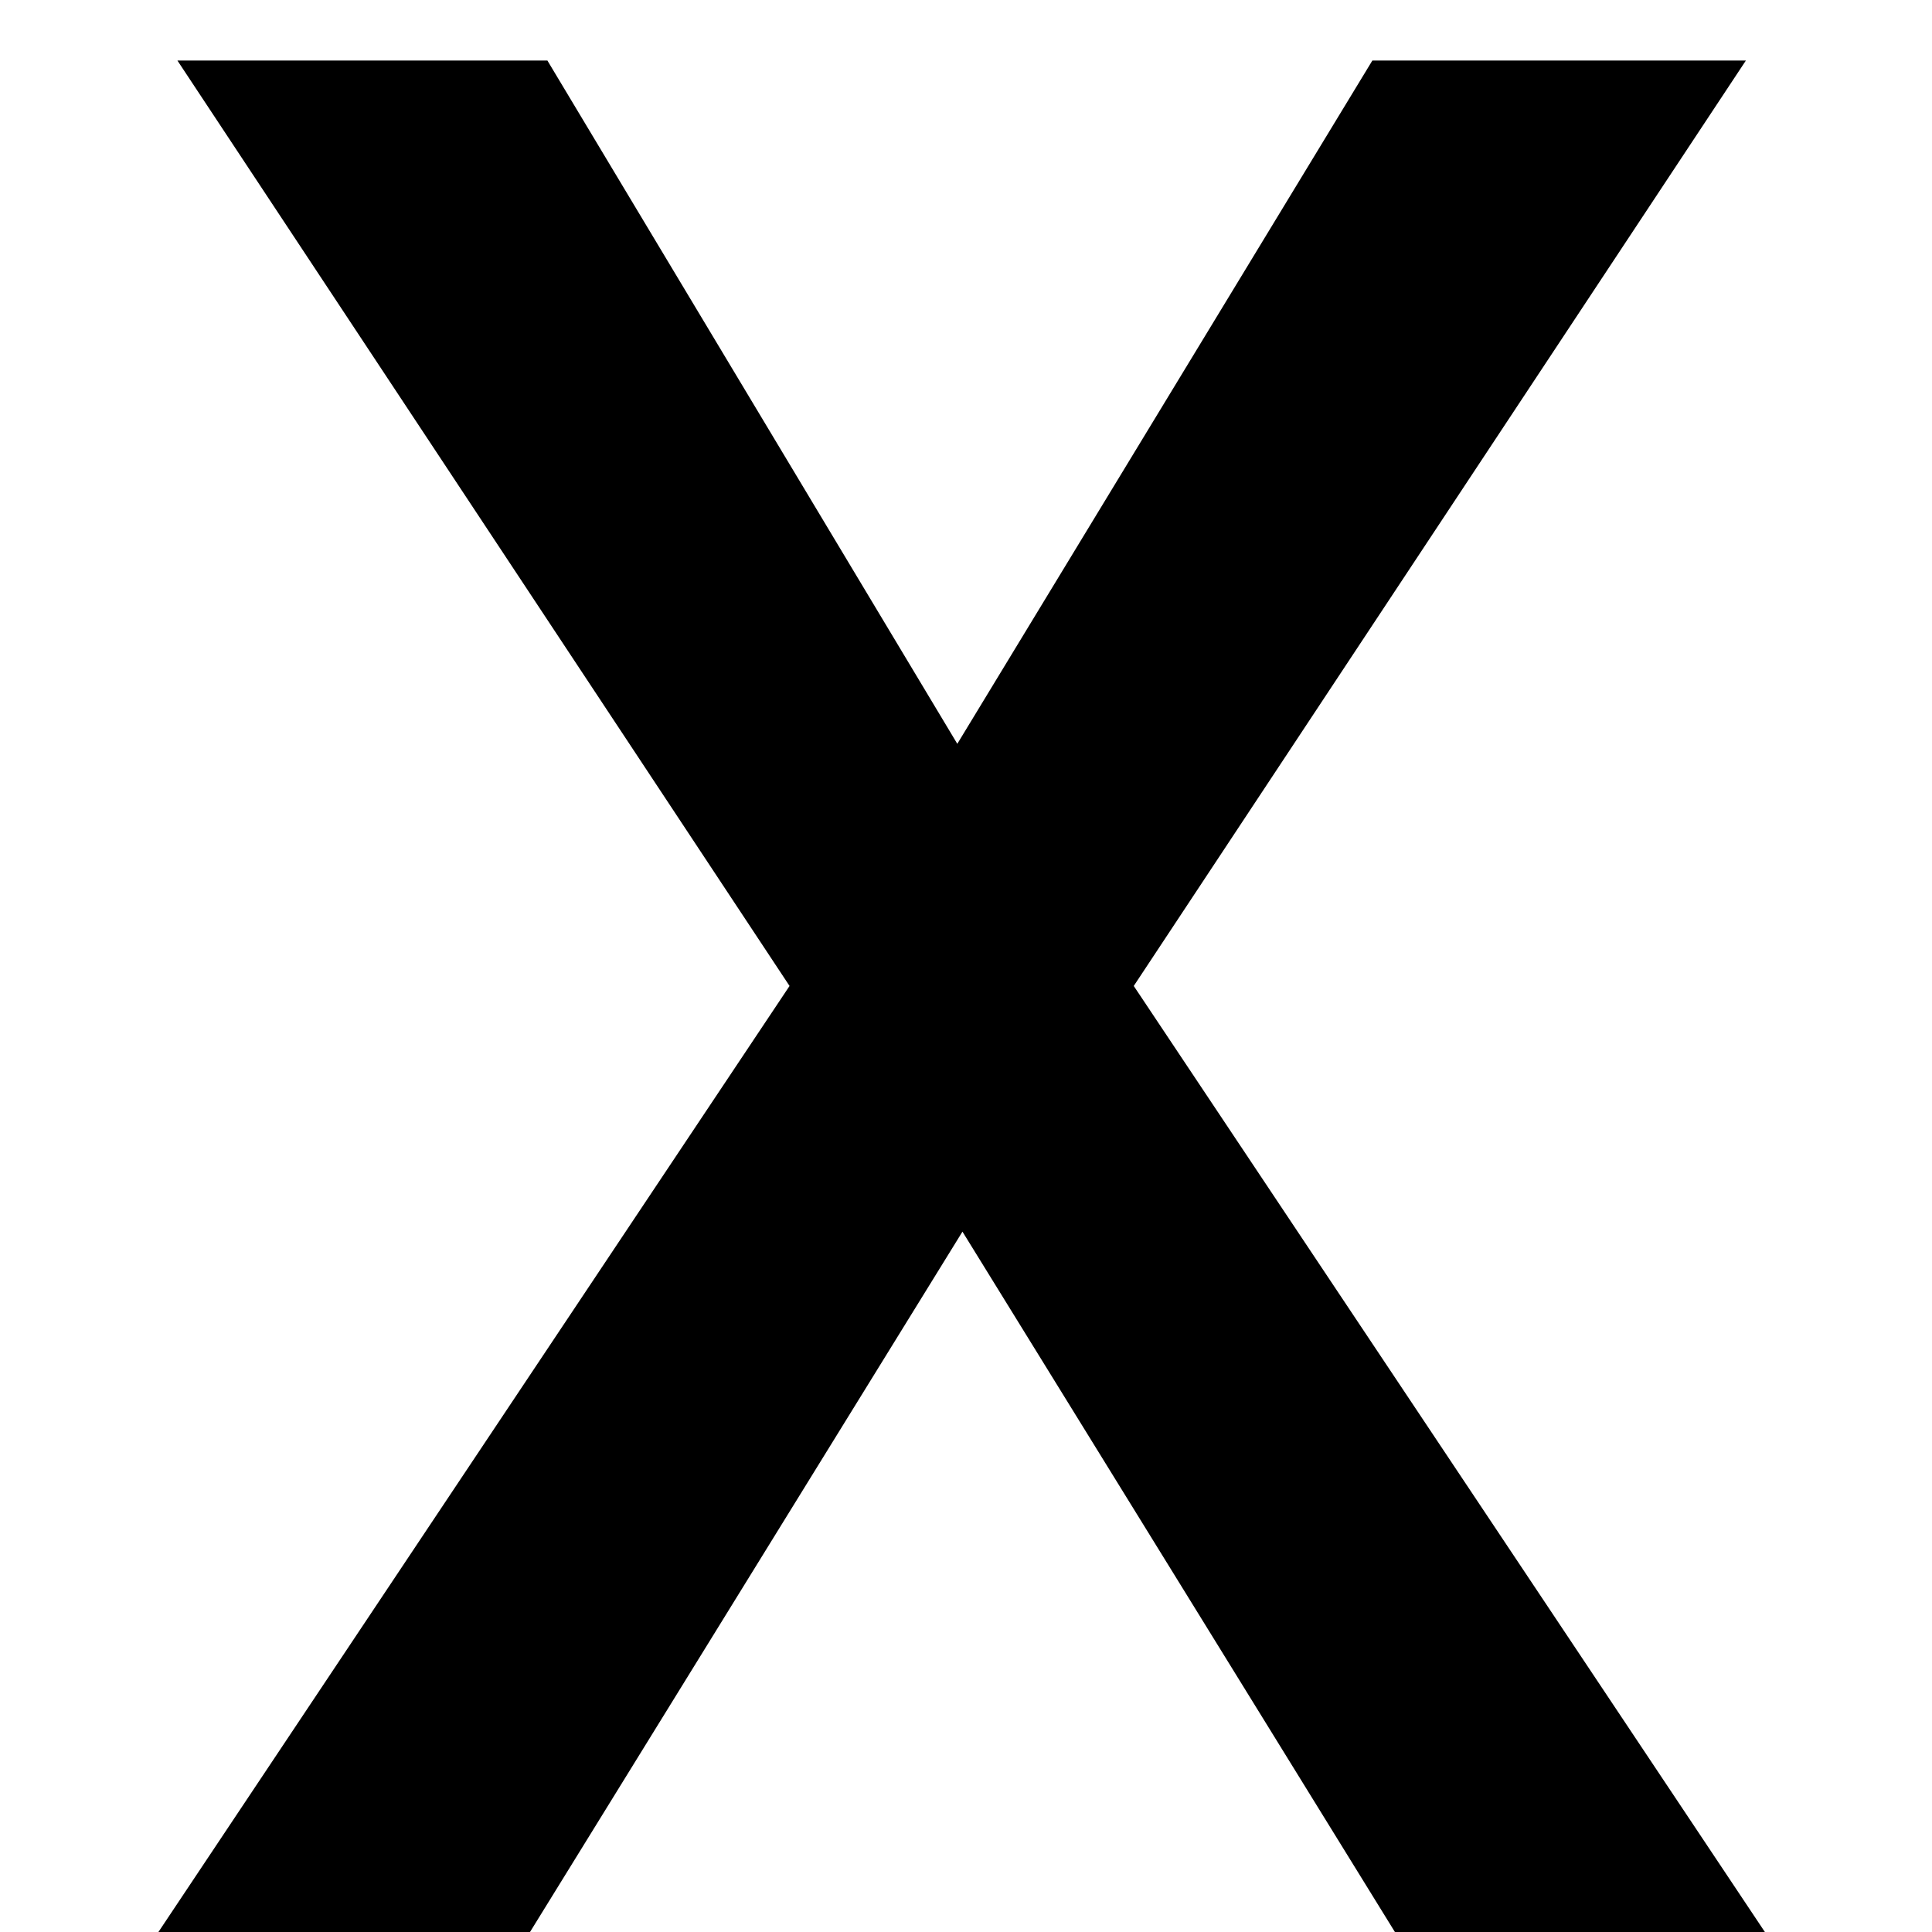 <svg width="6" height="6" viewBox="0 0 6 6" fill="none" xmlns="http://www.w3.org/2000/svg">
<path d="M2.973 2.31L4.262 0.188H5.422L3.521 3.062L5.481 6H4.332L2.989 3.825L1.646 6H0.492L2.452 3.062L0.551 0.188H1.7L2.973 2.31Z" fill="black"/>
</svg>
